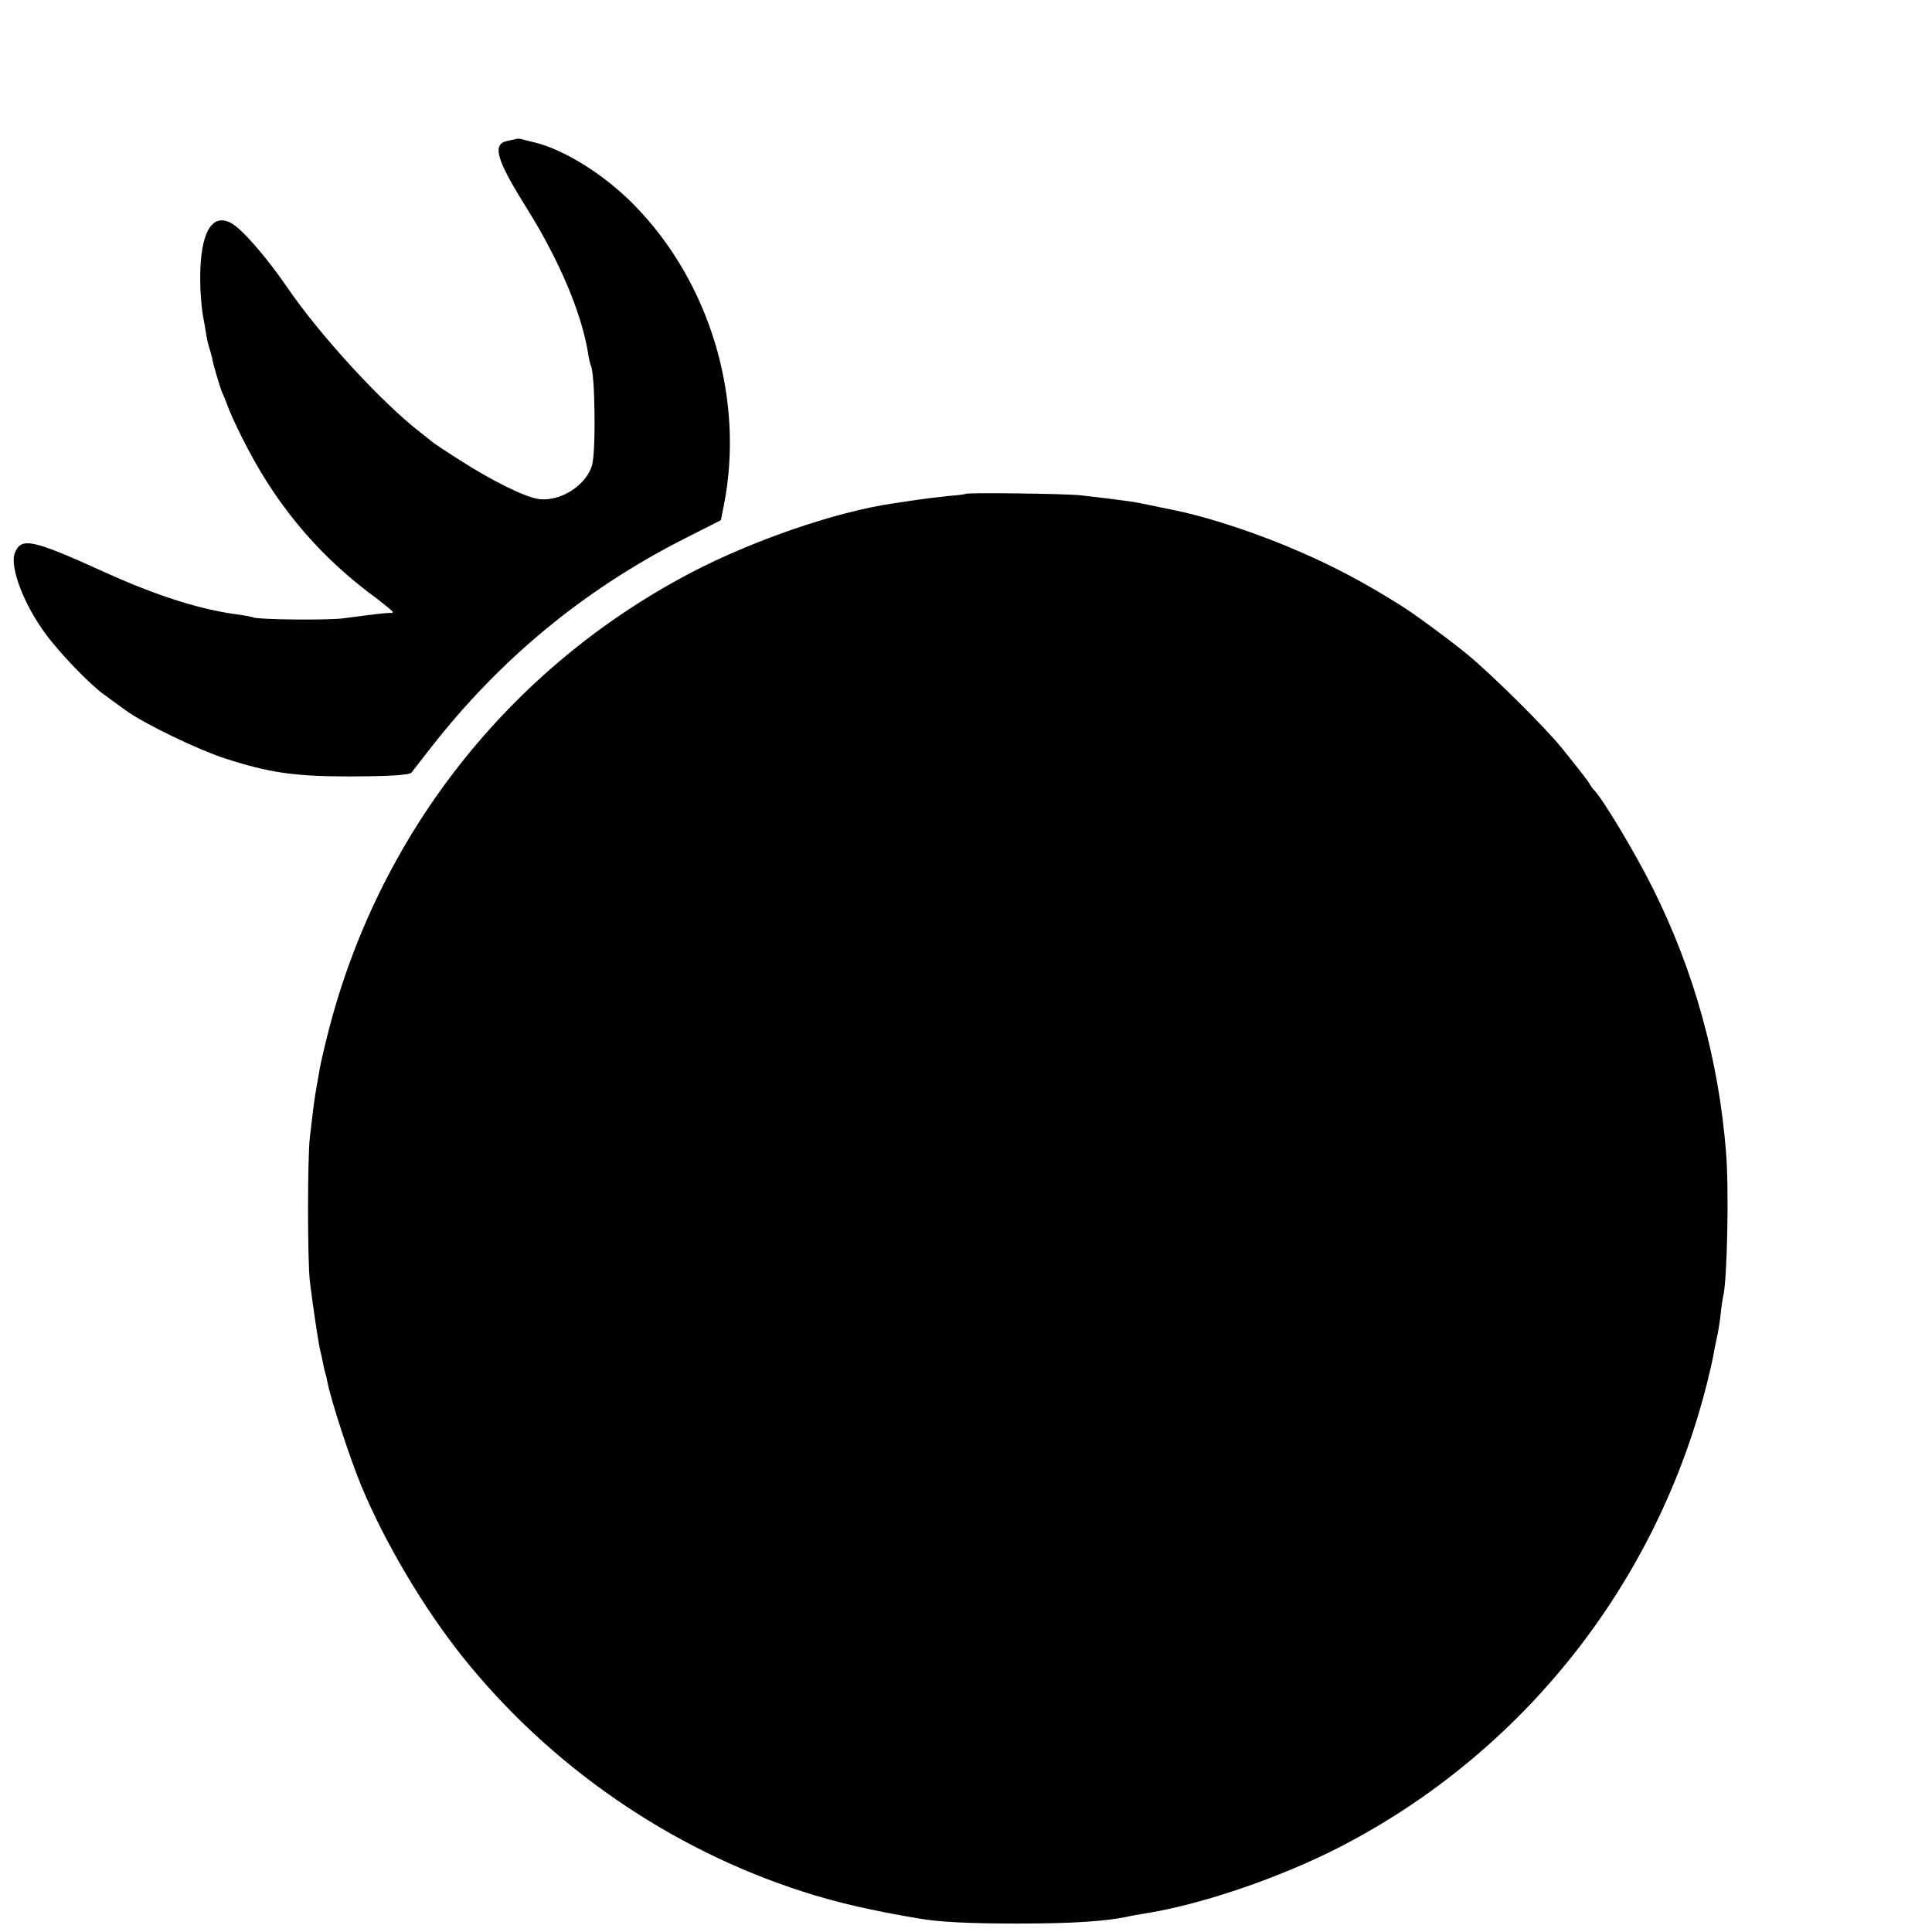<?xml version="1.0" standalone="no"?>
<!DOCTYPE svg PUBLIC "-//W3C//DTD SVG 20010904//EN"
 "http://www.w3.org/TR/2001/REC-SVG-20010904/DTD/svg10.dtd">
<svg version="1.0" xmlns="http://www.w3.org/2000/svg"
 width="800pt" height="800pt" viewBox="0 0 800 800"
 preserveAspectRatio="xMidYMid meet">
<g transform="translate(0,800) scale(0.1,-0.1)"
fill="#000000" stroke="none">
<path d="M2135 7424 c-5 -1 -22 -5 -36 -8 -63 -14 -43 -79 87 -286 132 -213
224 -430 250 -598 3 -20 8 -40 10 -44 18 -29 22 -352 6 -413 -24 -86 -135
-155 -224 -141 -57 9 -194 77 -323 160 -60 38 -112 73 -115 76 -3 3 -25 21
-50 40 -159 123 -413 399 -550 599 -88 129 -190 245 -234 268 -81 42 -128 -44
-127 -236 0 -46 5 -109 10 -140 6 -31 12 -69 15 -86 2 -16 9 -45 15 -63 5 -18
10 -35 10 -37 0 -11 32 -121 41 -140 5 -11 19 -45 30 -75 12 -30 46 -102 77
-160 133 -253 309 -456 538 -622 5 -4 24 -19 40 -32 26 -21 27 -25 10 -24 -19
0 -63 -5 -190 -22 -63 -9 -349 -6 -375 3 -8 3 -33 8 -55 11 -160 20 -339 76
-560 176 -304 138 -348 147 -374 79 -21 -57 37 -211 128 -334 56 -77 180 -206
239 -249 20 -15 62 -45 92 -67 75 -55 295 -161 410 -199 182 -59 284 -74 500
-75 172 0 265 5 274 16 2 2 36 47 77 99 288 370 636 658 1054 870 l150 76 12
60 c88 442 -57 927 -373 1247 -122 124 -285 226 -409 257 -27 6 -54 13 -60 15
-5 1 -14 1 -20 -1z"/>
<path d="M3998 5955 c-2 -2 -34 -6 -73 -9 -38 -4 -97 -11 -130 -16 -33 -5 -78
-12 -100 -15 -237 -35 -579 -153 -835 -287 -755 -396 -1300 -1091 -1506 -1922
-14 -55 -27 -114 -30 -131 -3 -16 -9 -52 -14 -80 -5 -27 -11 -70 -14 -95 -3
-25 -9 -74 -13 -110 -10 -86 -10 -506 0 -595 12 -100 37 -267 43 -287 3 -10 7
-30 10 -45 3 -16 7 -36 10 -45 3 -9 7 -25 9 -37 15 -79 94 -320 142 -436 98
-235 257 -503 418 -705 362 -453 859 -796 1410 -973 140 -45 283 -78 479 -111
86 -15 210 -21 411 -21 227 0 365 9 461 30 12 3 39 7 60 11 235 36 563 148
814 277 758 391 1311 1092 1519 1922 11 44 23 96 26 115 3 19 10 53 15 75 5
22 12 65 15 95 3 30 8 62 10 70 17 64 25 448 12 601 -31 384 -132 747 -302
1089 -75 151 -215 383 -246 410 -3 3 -10 12 -15 21 -9 17 -37 52 -118 153 -70
86 -285 299 -386 383 -74 61 -227 174 -286 210 -144 90 -266 155 -404 215
-167 74 -373 143 -516 173 -10 2 -52 11 -92 19 -83 18 -107 22 -307 45 -61 7
-470 12 -477 6z"/>
</g>
</svg>

